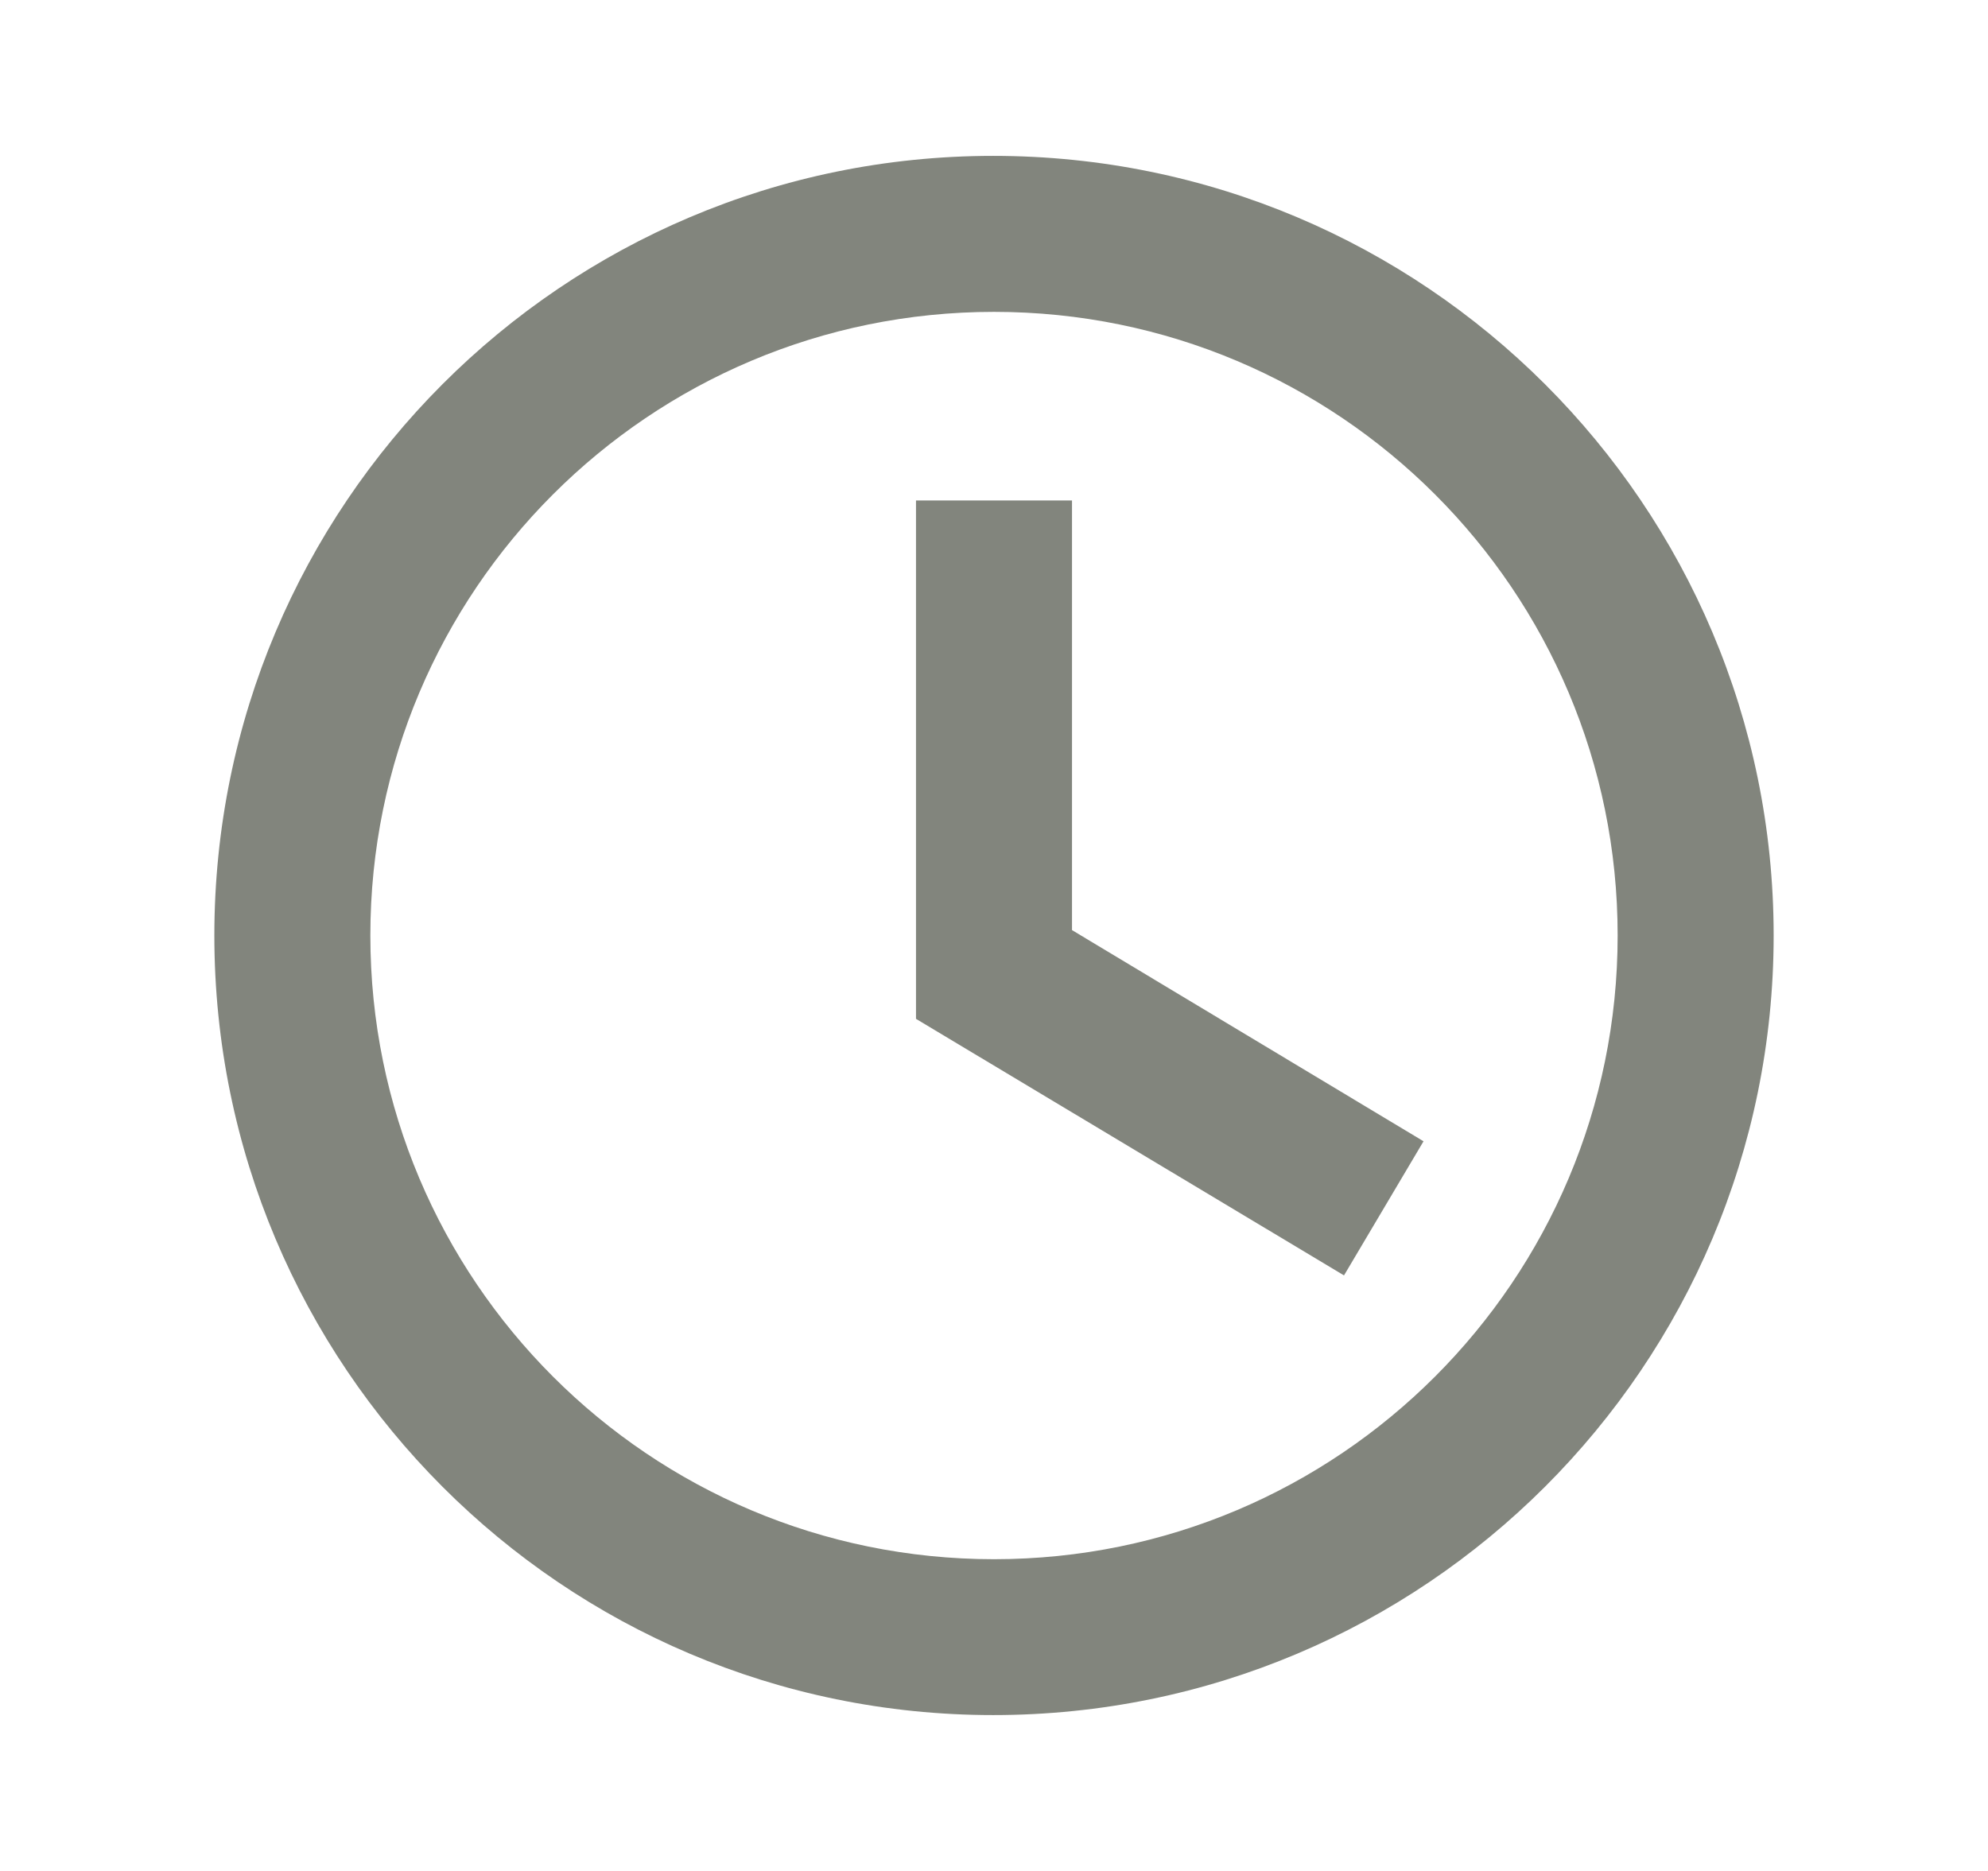<svg width="17" height="16" viewBox="0 0 17 16" fill="none" xmlns="http://www.w3.org/2000/svg">
<path fill-rule="evenodd" clip-rule="evenodd" d="M8.493 1.333C4.813 1.333 1.833 4.32 1.833 8C1.833 11.68 4.813 14.667 8.493 14.667C12.18 14.667 15.167 11.68 15.167 8C15.167 4.32 12.18 1.333 8.493 1.333ZM8.5 13.334C5.553 13.334 3.167 10.947 3.167 8C3.167 5.053 5.553 2.667 8.5 2.667C11.447 2.667 13.833 5.053 13.833 8C13.833 10.947 11.447 13.334 8.5 13.334ZM7.833 8.713L11.493 10.907L12.173 9.76L9.167 7.954V4.28H7.833V8.713Z" fill="#82857D"/>
</svg>

